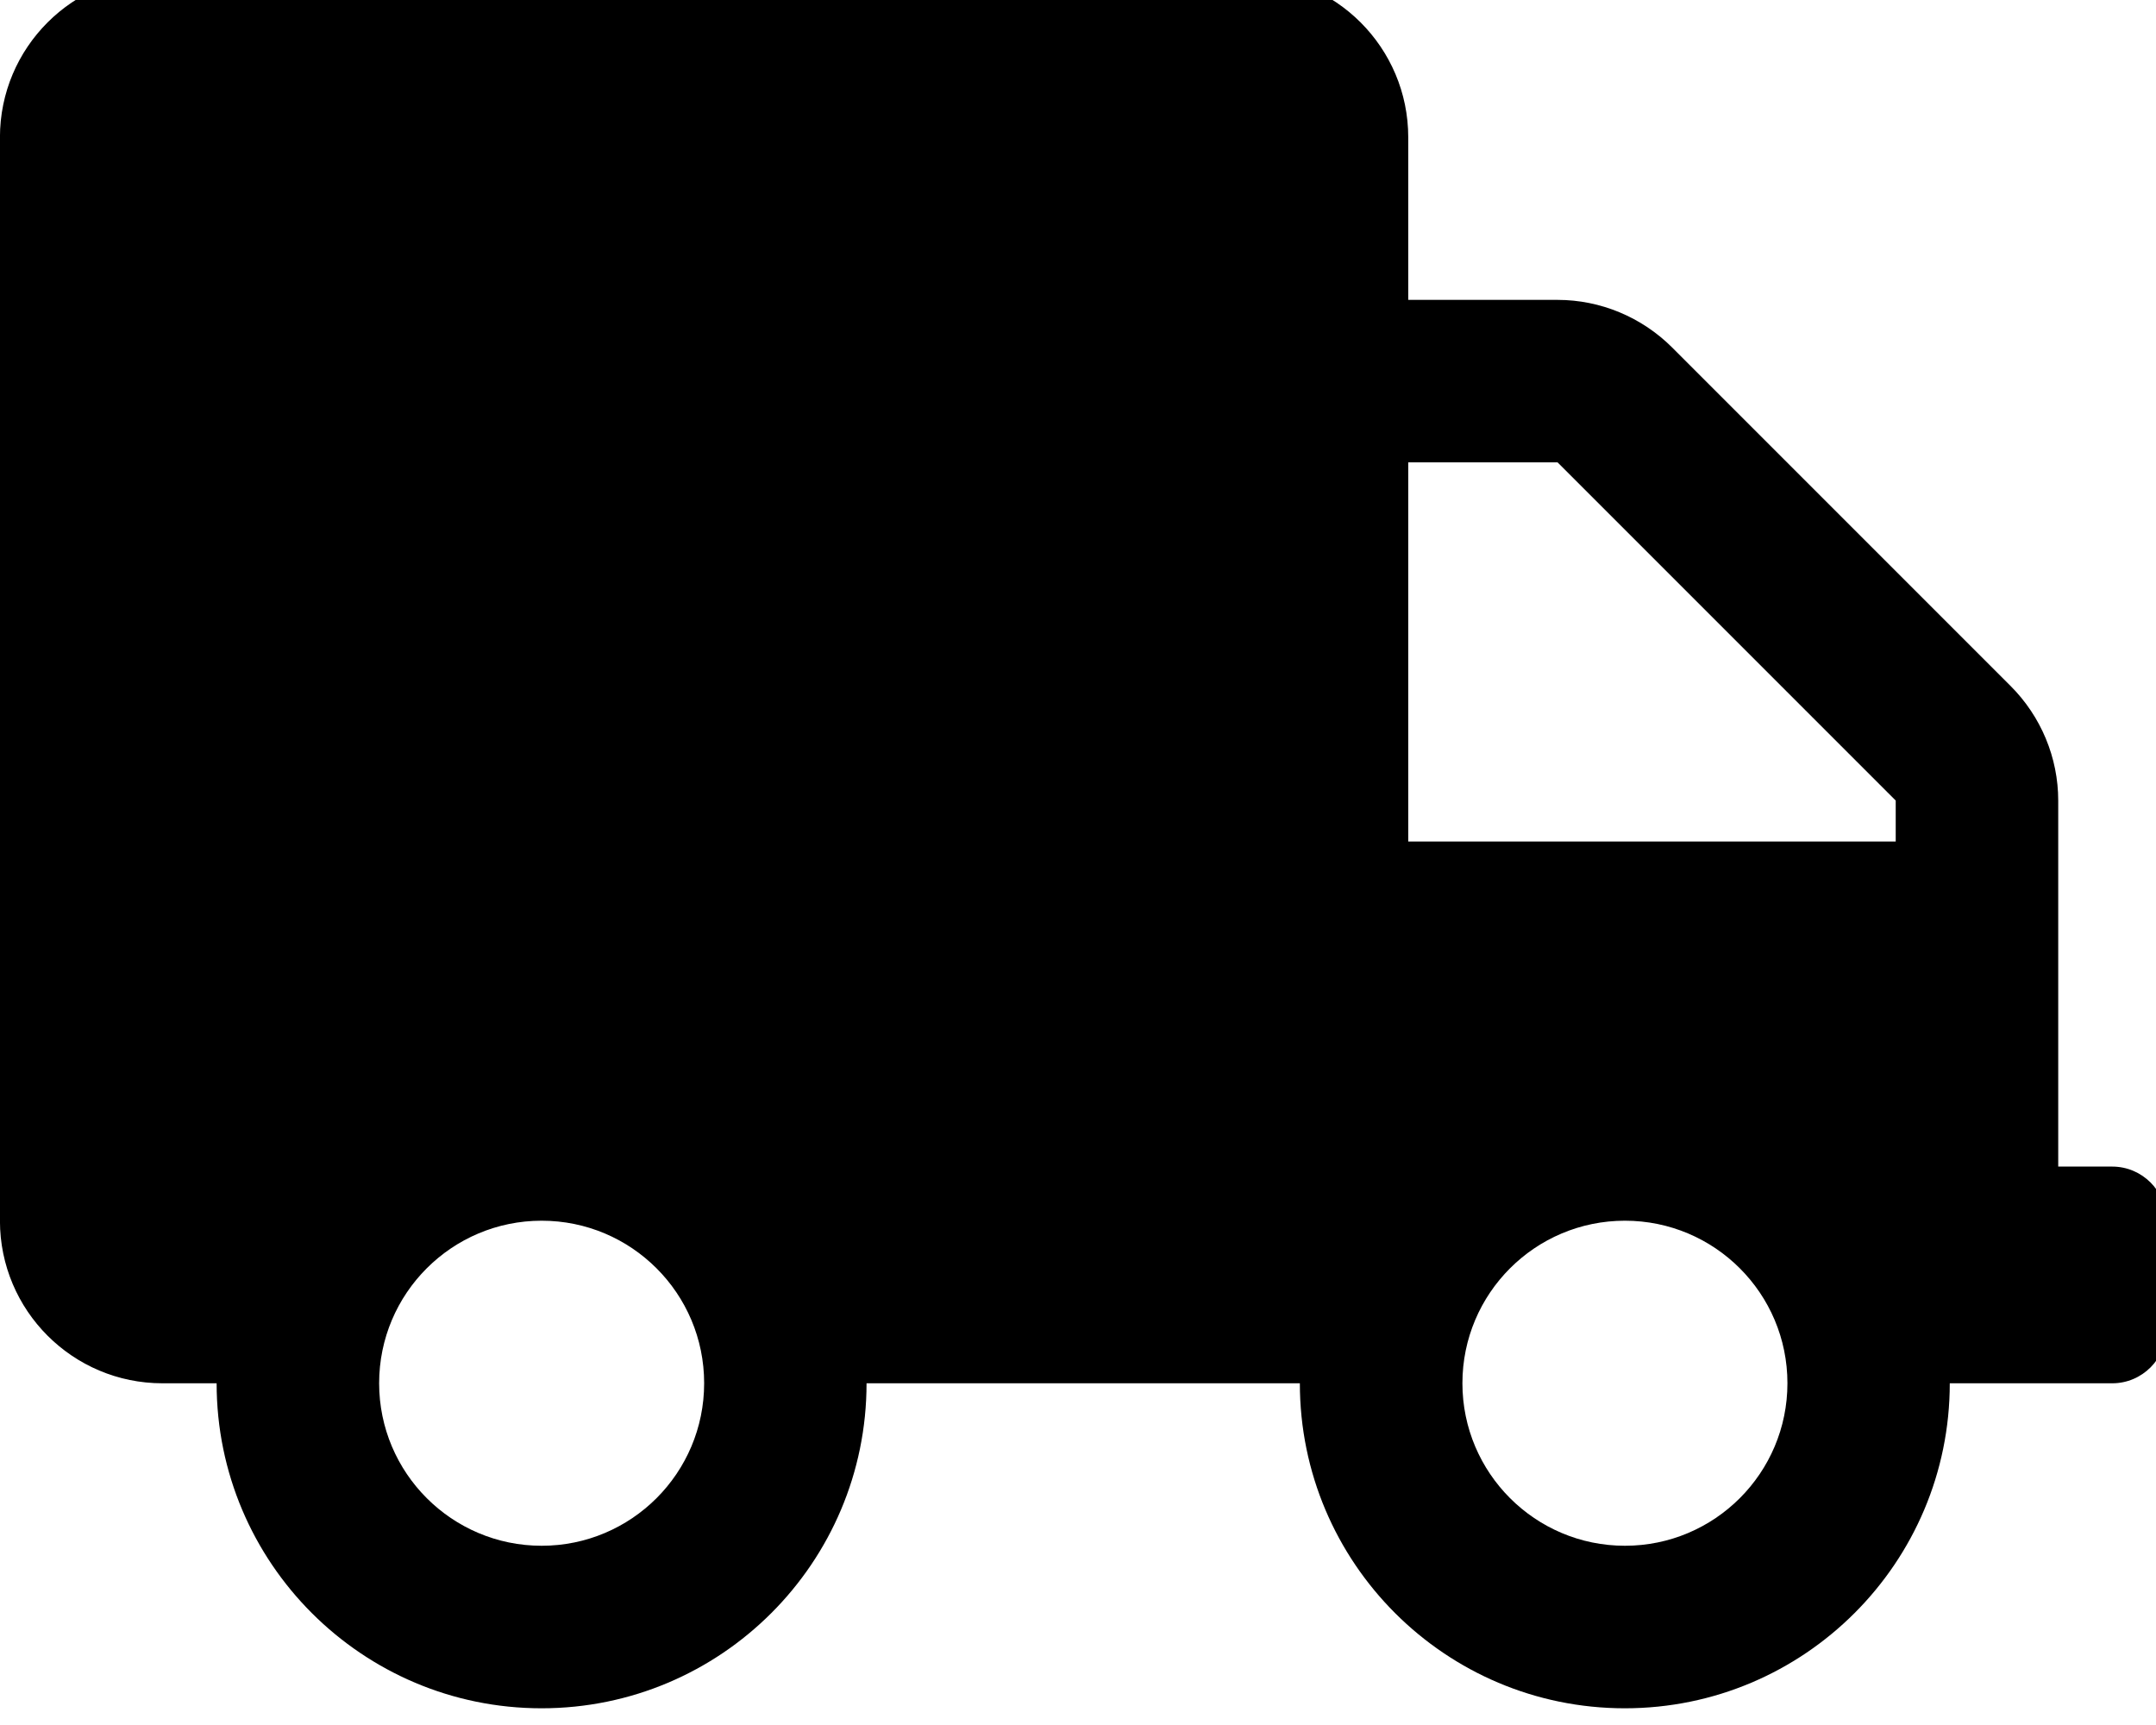 <!-- Generated by IcoMoon.io -->
<svg version="1.1" xmlns="http://www.w3.org/2000/svg" width="40" height="32" viewBox="0 0 40 32">
<title>truck</title>
<path d="M39.191 21.641h-1.005v-6.789c0-0.798-0.32-1.564-0.886-2.129l-6.274-6.274c-0.565-0.565-1.331-0.886-2.129-0.886h-2.77v-3.015c0-1.664-1.35-3.015-3.015-3.015h-20.098c-1.664 0-3.015 1.35-3.015 3.015v20.098c0 1.664 1.35 3.015 3.015 3.015h1.005c0 3.329 2.701 6.029 6.029 6.029s6.029-2.701 6.029-6.029h8.039c0 3.329 2.701 6.029 6.029 6.029s6.029-2.701 6.029-6.029h3.015c0.553 0 1.005-0.452 1.005-1.005v-2.010c0-0.553-0.452-1.005-1.005-1.005zM10.049 28.675c-1.664 0-3.015-1.35-3.015-3.015s1.35-3.015 3.015-3.015 3.015 1.35 3.015 3.015-1.35 3.015-3.015 3.015zM30.147 28.675c-1.664 0-3.015-1.35-3.015-3.015s1.35-3.015 3.015-3.015 3.015 1.35 3.015 3.015-1.35 3.015-3.015 3.015zM35.171 15.611h-9.044v-7.034h2.77l6.274 6.274v0.76z"></path>
</svg>
